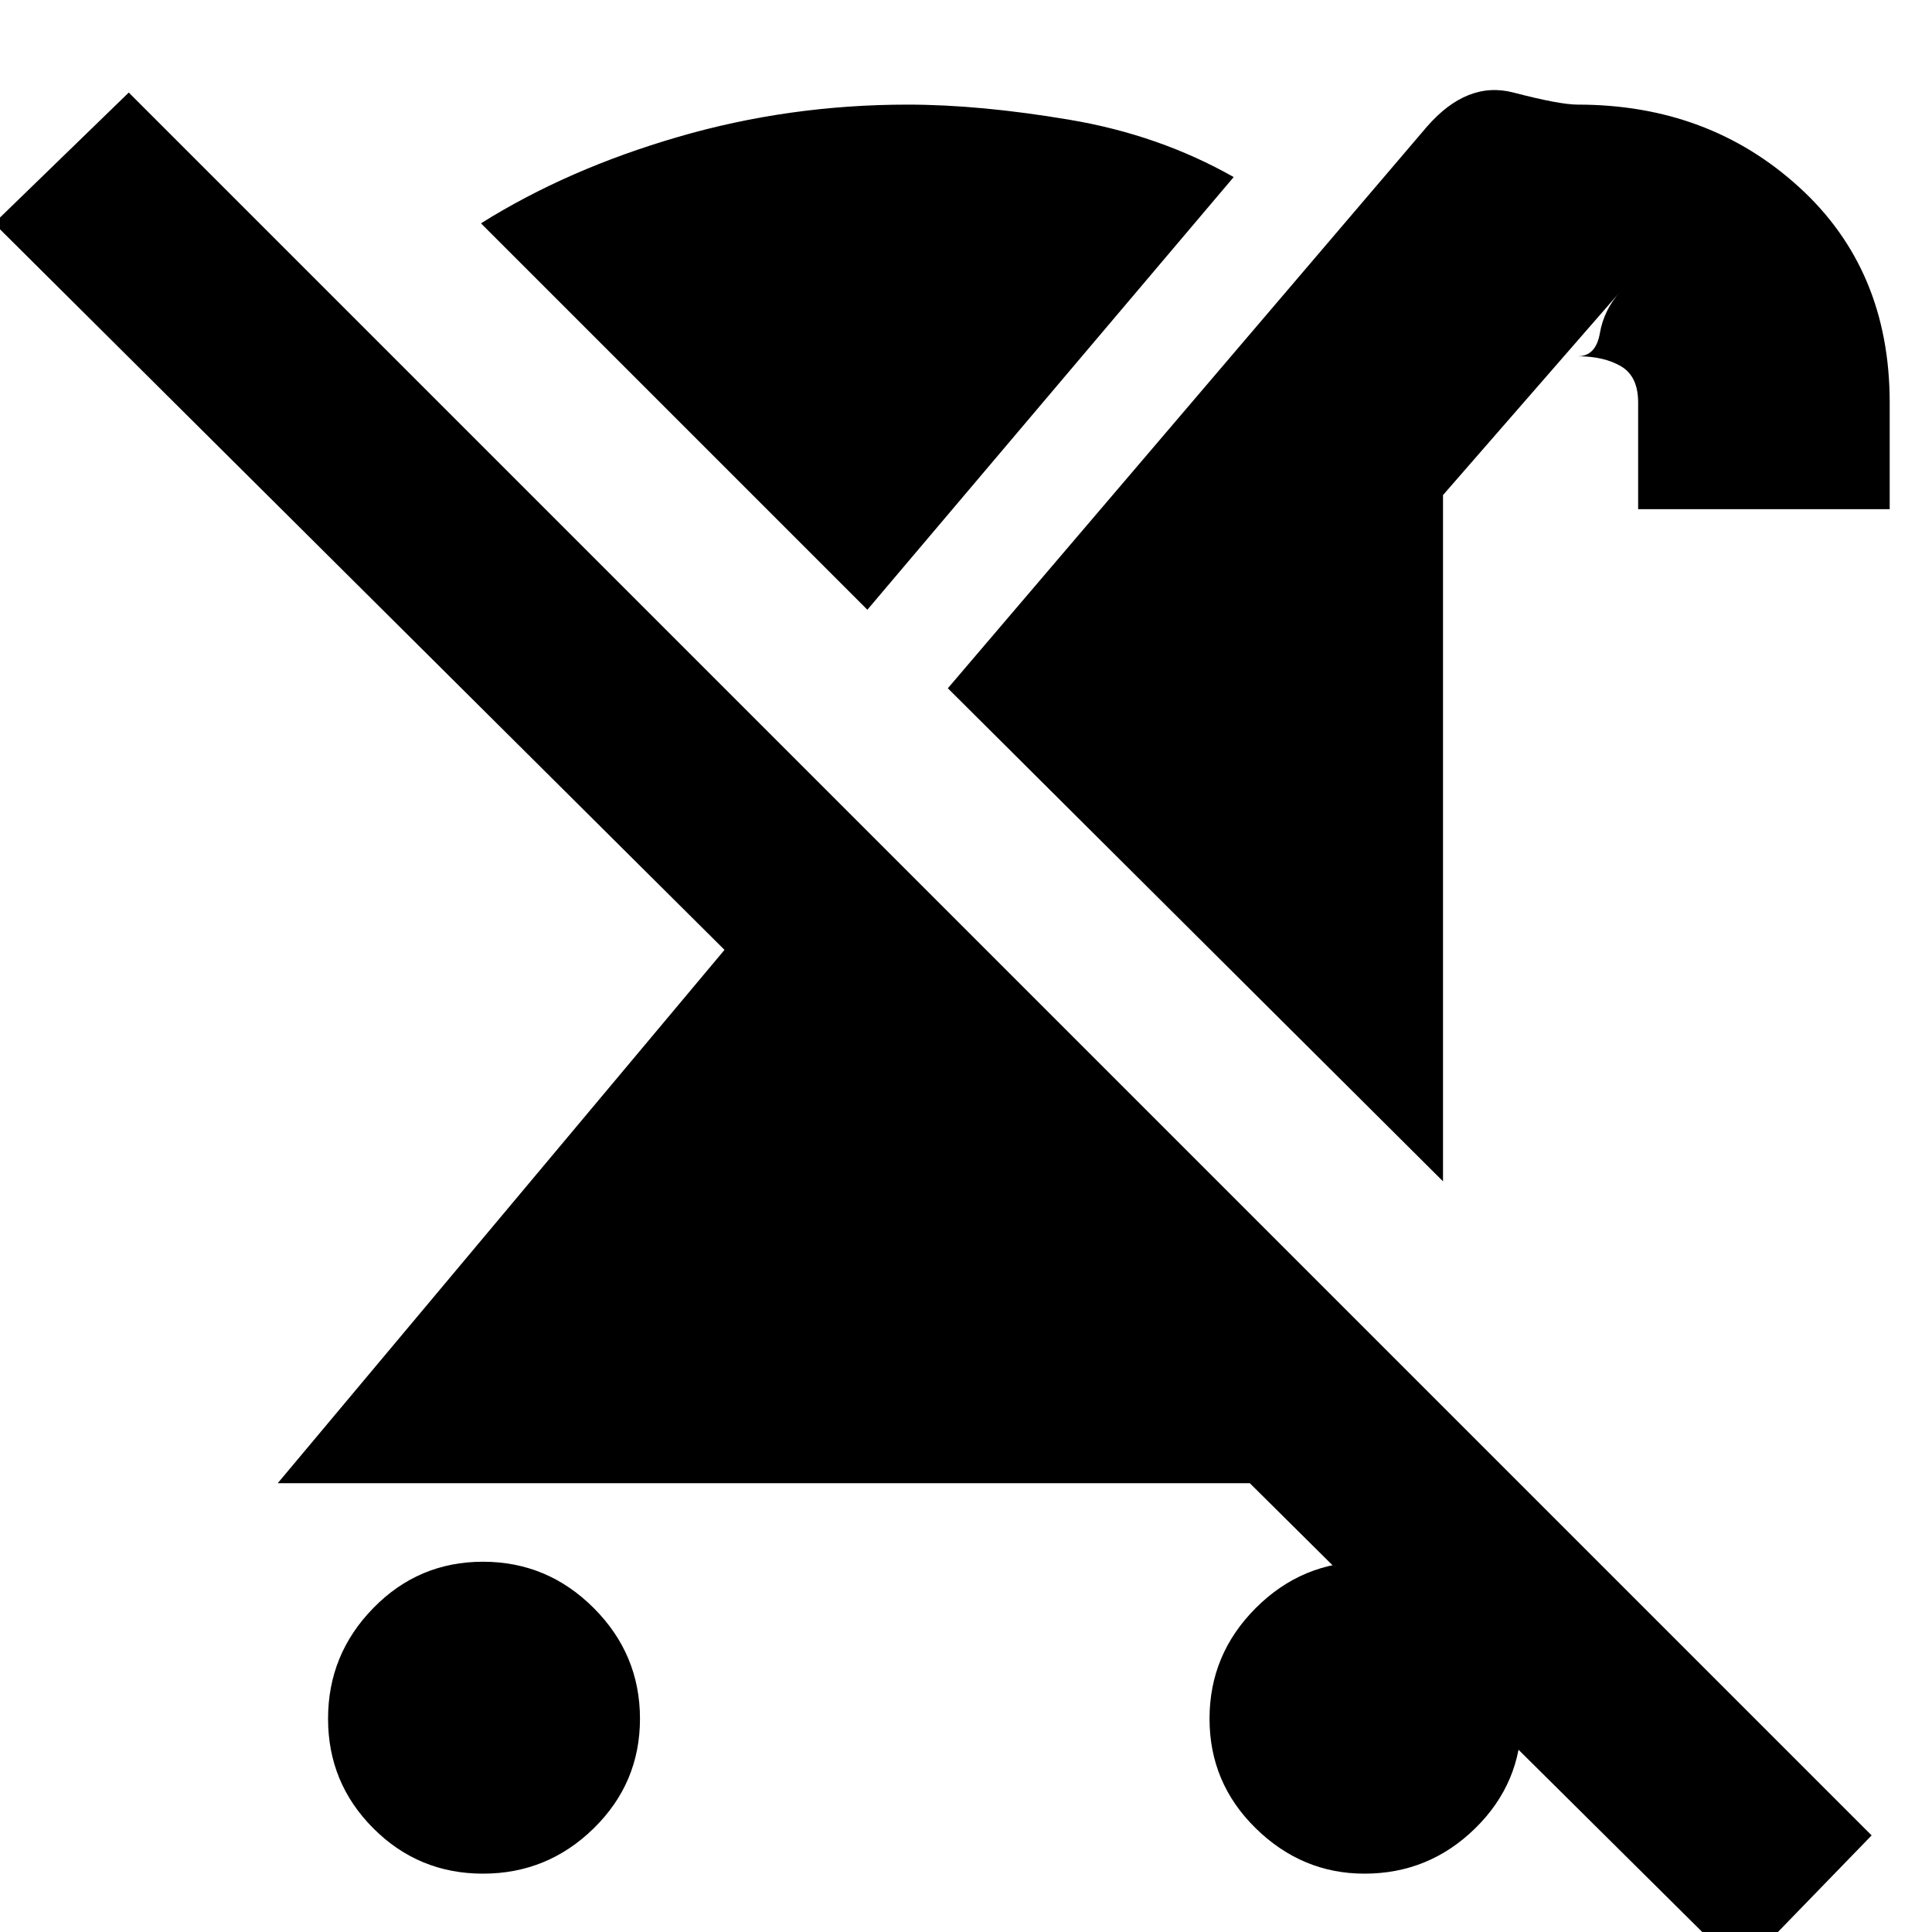 <svg xmlns="http://www.w3.org/2000/svg" height="20" width="20"><path d="M5 19.396Q4.333 19.396 3.865 18.927Q3.396 18.458 3.396 17.792Q3.396 17.125 3.865 16.646Q4.333 16.167 5 16.167Q5.667 16.167 6.146 16.646Q6.625 17.125 6.625 17.792Q6.625 18.458 6.146 18.927Q5.667 19.396 5 19.396ZM14.938 12.229 9.812 7.125 14.771 1.312Q15.188 0.833 15.667 0.958Q16.146 1.083 16.333 1.083Q17.688 1.083 18.625 1.938Q19.562 2.792 19.562 4.167V5.271H16.958V4.167Q16.958 3.896 16.781 3.792Q16.604 3.688 16.333 3.688Q16.521 3.688 16.562 3.448Q16.604 3.208 16.771 3.021L14.938 5.125ZM8.979 6.312 4.979 2.312Q5.875 1.75 7.021 1.417Q8.167 1.083 9.396 1.083Q10.146 1.083 11.073 1.24Q12 1.396 12.771 1.833ZM18.021 20.396 12.938 15.354H2.875L7.5 9.833L-0.062 2.312L1.333 0.958L19.375 19ZM14.125 19.396Q13.479 19.396 13 18.927Q12.521 18.458 12.521 17.792Q12.521 17.125 13 16.646Q13.479 16.167 14.146 16.167Q14.812 16.167 15.281 16.646Q15.75 17.125 15.75 17.792Q15.75 18.458 15.271 18.927Q14.792 19.396 14.125 19.396Z"/></svg>